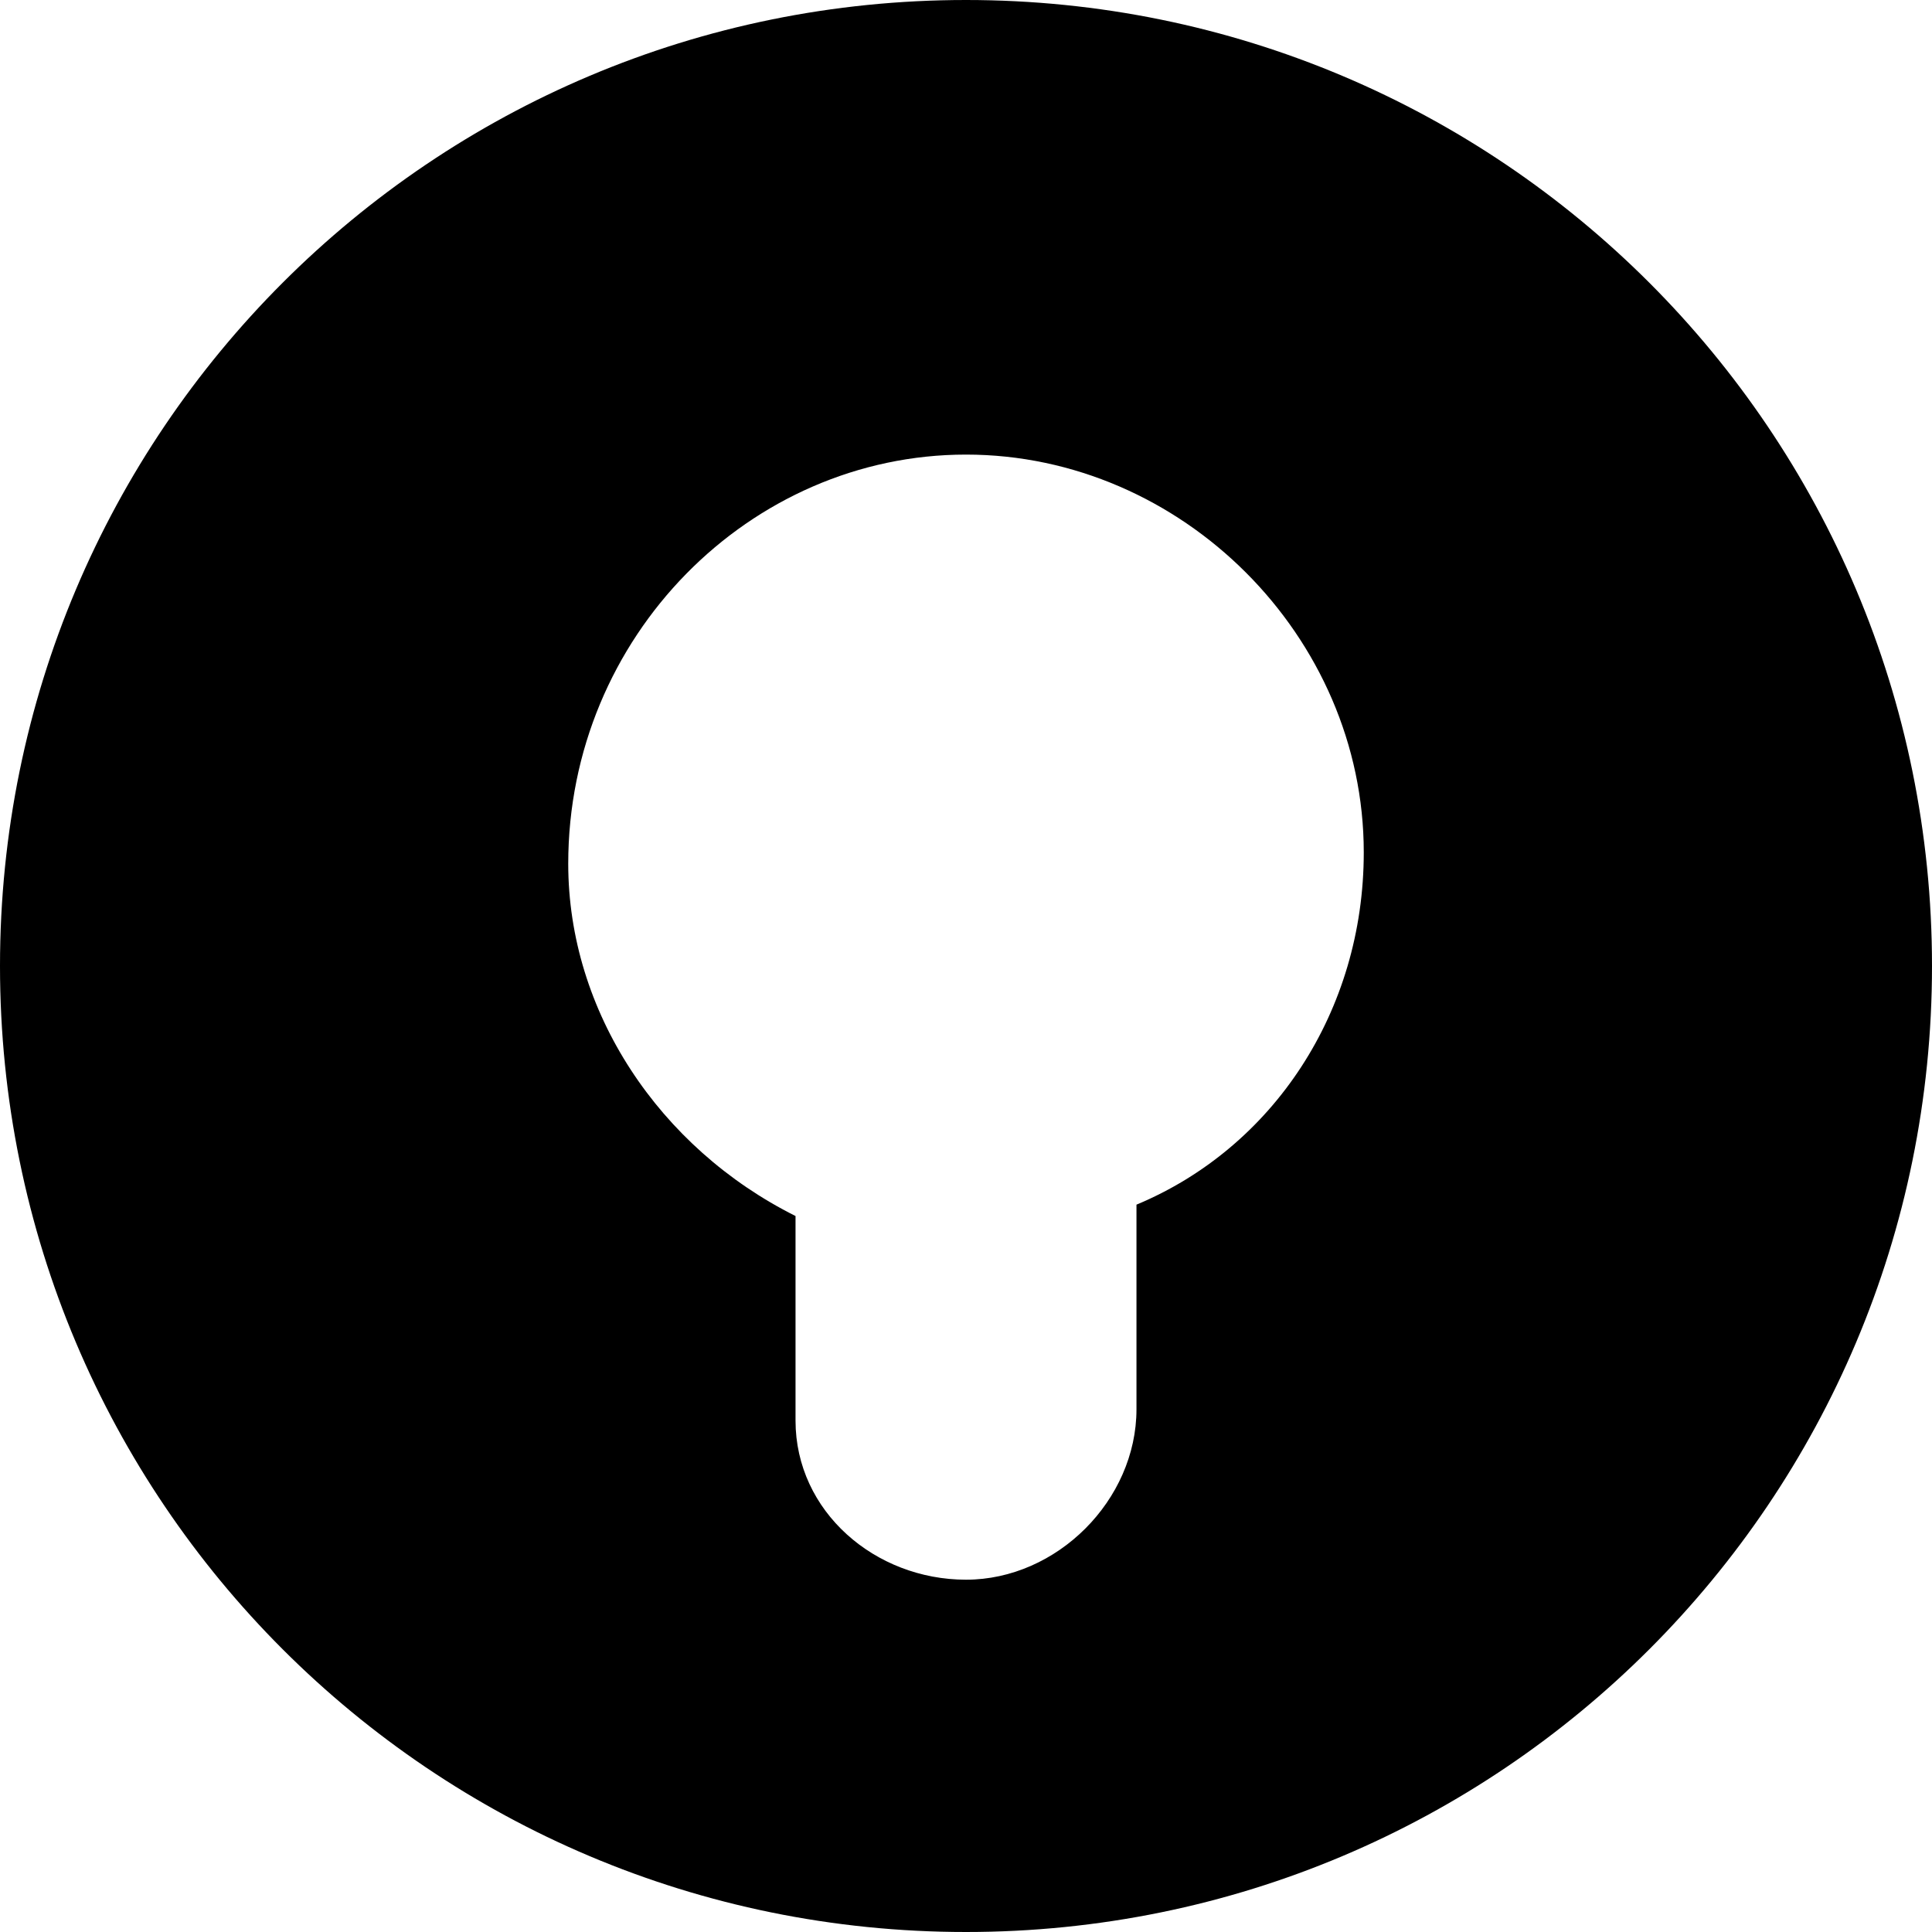 <?xml version="1.0" encoding="utf-8"?>
<!-- Generator: Adobe Illustrator 16.0.0, SVG Export Plug-In . SVG Version: 6.00 Build 0)  -->
<!DOCTYPE svg PUBLIC "-//W3C//DTD SVG 1.1//EN" "http://www.w3.org/Graphics/SVG/1.1/DTD/svg11.dtd">
<svg version="1.1" id="Layer_1" xmlns="http://www.w3.org/2000/svg" xmlns:xlink="http://www.w3.org/1999/xlink" x="0px" y="0px"
	 width="17px" height="17px" viewBox="0 0 17 17" enable-background="new 0 0 17 17" xml:space="preserve">
<g>
	<path fill-rule="evenodd" clip-rule="evenodd" d="M8.5,0C3.8,0,0,3.8,0,8.5C0,13.2,3.8,17,8.5,17c4.7,0,8.5-3.8,8.5-8.5
		C17,3.8,13.2,0,8.5,0z M10,10.6v1.8c0,0.8-0.7,1.5-1.5,1.5S7,13.3,7,12.5v-1.8c-1.2-0.6-2-1.8-2-3.1C5,5.6,6.6,4,8.5,4
		S12,5.6,12,7.5C12,8.9,11.2,10.1,10,10.6z"/>
</g>
</svg>
